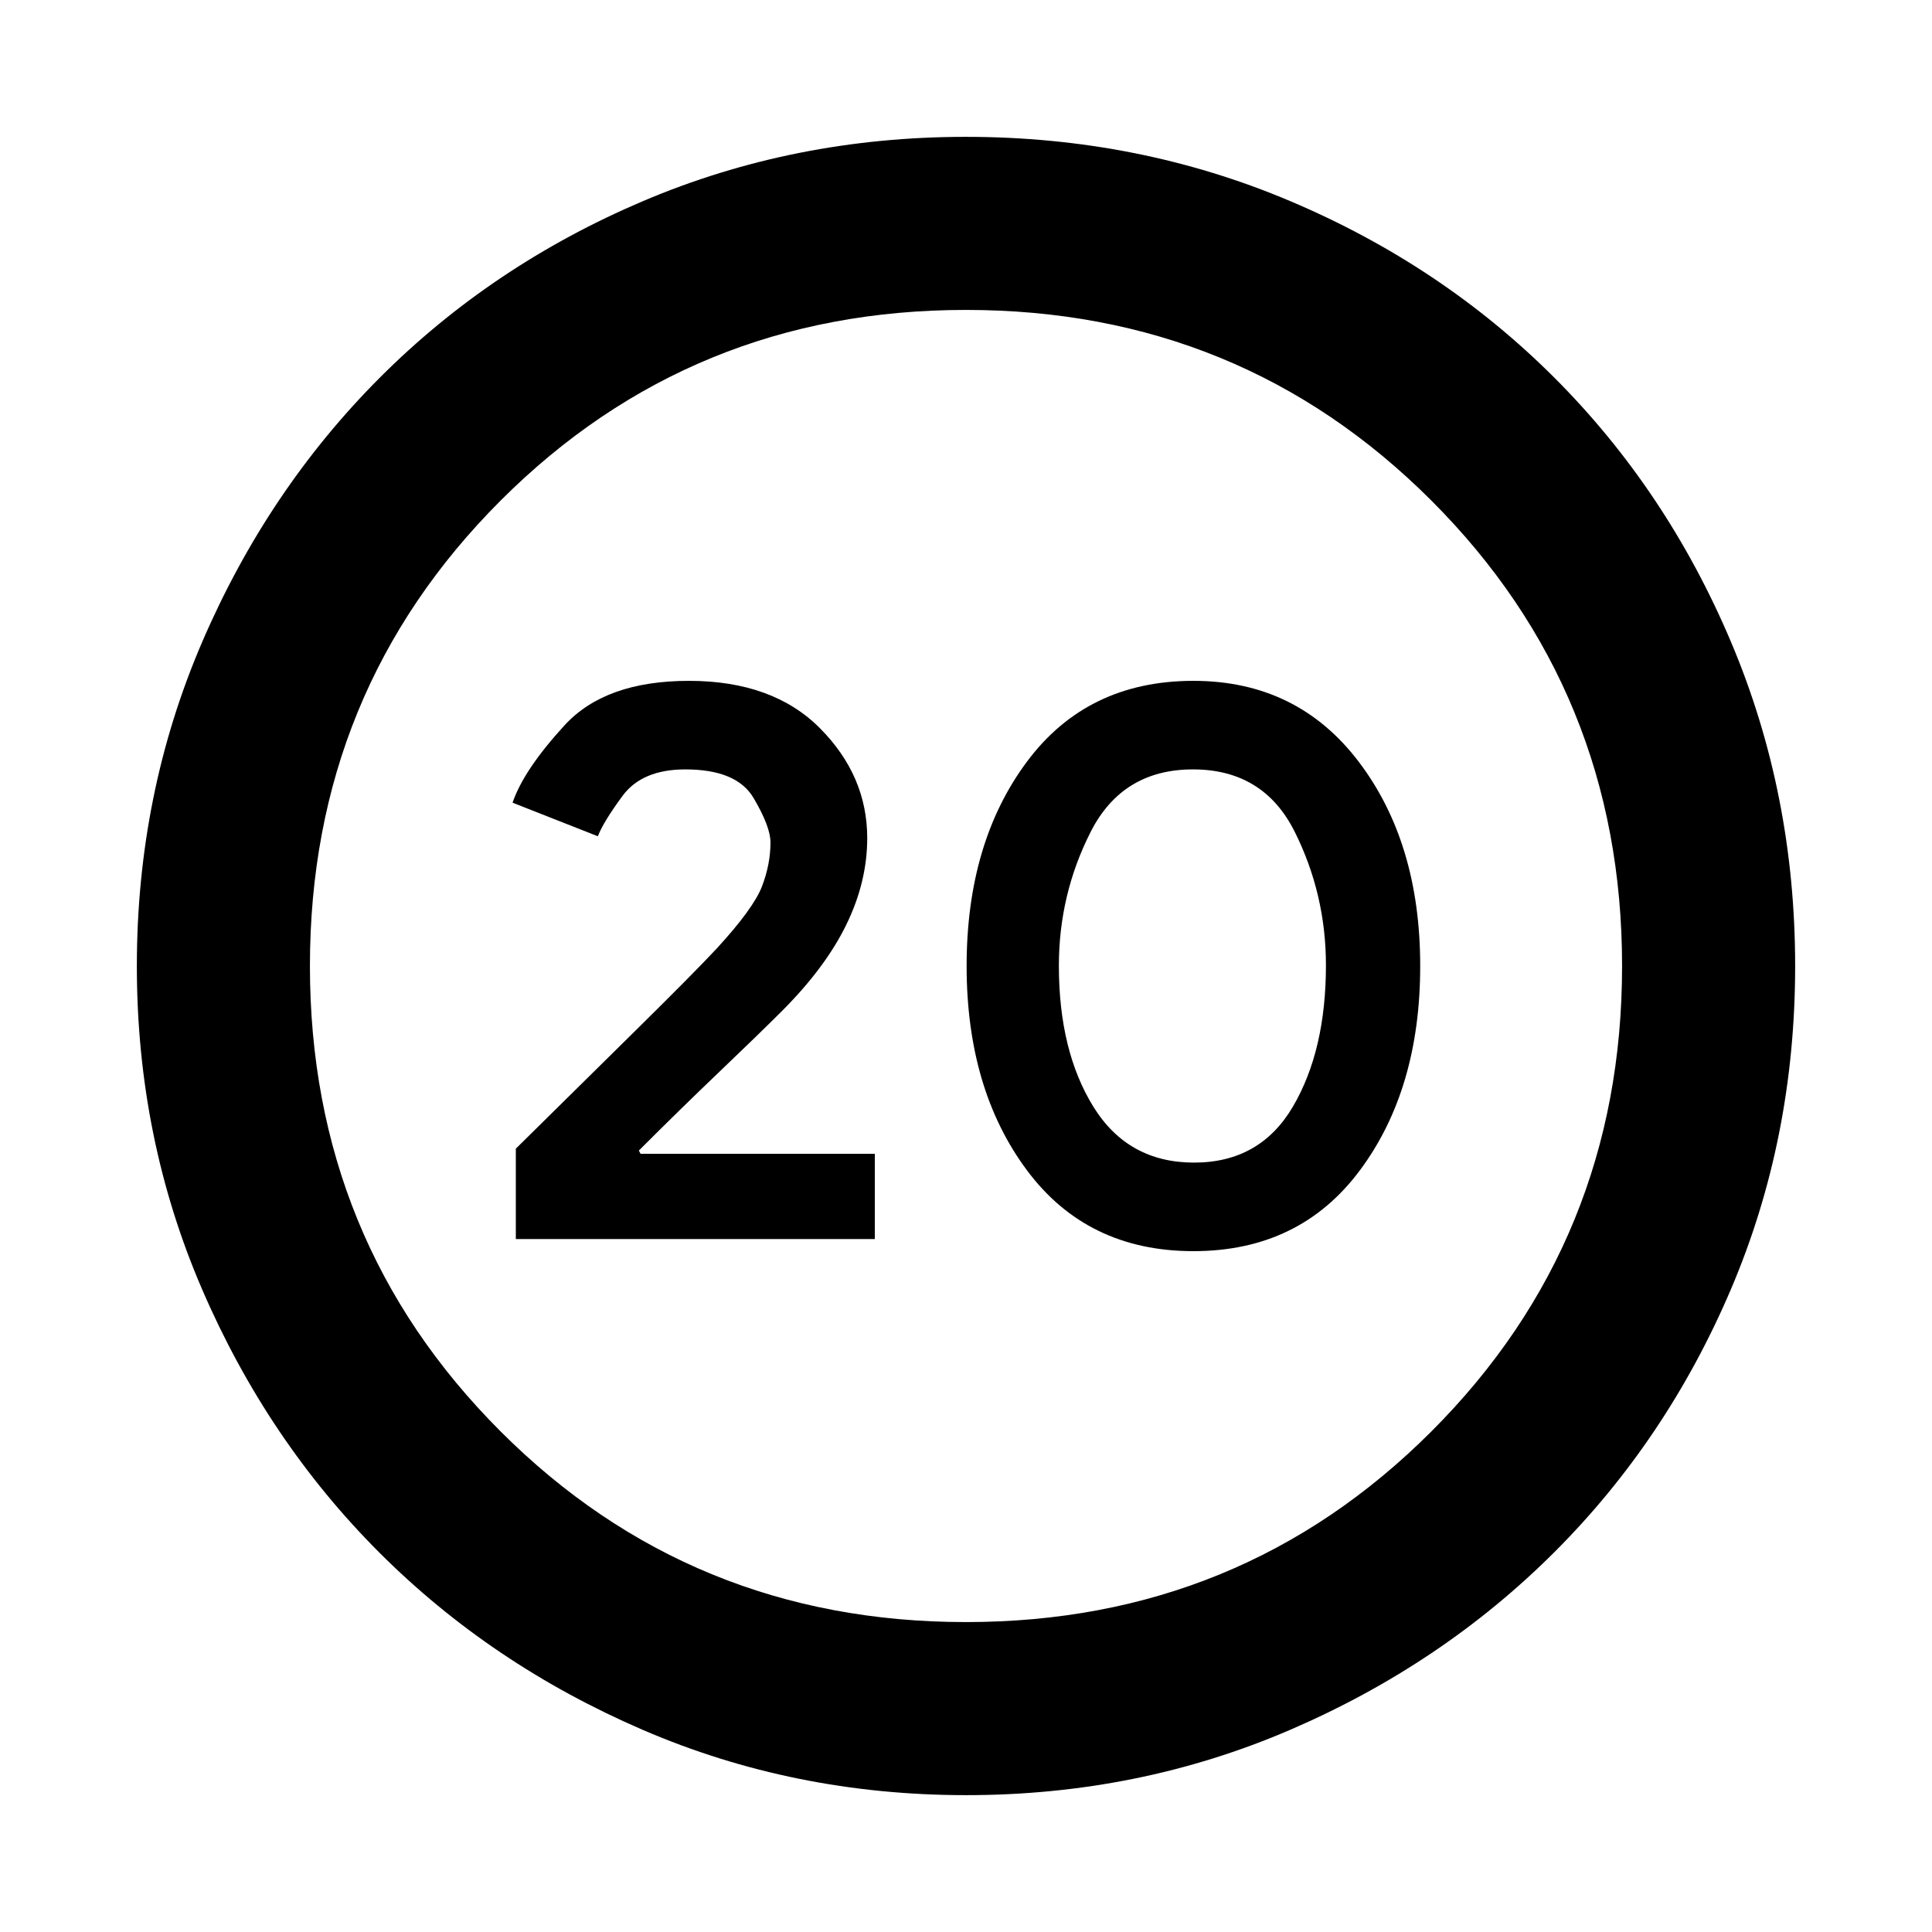 <svg xmlns="http://www.w3.org/2000/svg" height="24" viewBox="0 -960 960 960" width="24"><path d="M256.31-344.31h178.38v-42.38H318.28l-.82-1.62q20.69-20.69 40.19-39.31 19.5-18.61 30.81-29.92 21.62-21.61 32.04-42.93 10.42-21.32 10.42-43.08 0-30.91-23.42-54.53-23.42-23.61-65.18-23.61-41.55 0-61.82 22.11-20.27 22.12-25.81 38.43l42.39 16.69q2.54-6.85 12.23-20.04 9.7-13.19 31.25-13.19 25.52 0 33.9 14.23 8.39 14.23 8.39 22.06 0 10.77-4.19 21.75-4.18 10.99-22.59 31.03-11.59 12.4-40.46 40.87-28.87 28.48-59.3 58.52v44.92Zm336.7 6q52.84 0 82.76-40.23T705.69-480q0-61.23-30.52-101.46-30.53-40.23-82.18-40.23-52.84 0-82.76 40.23T480.31-480q0 61.23 29.94 101.46 29.93 40.23 82.76 40.23Zm.32-44q-32.82 0-50-27.71-17.18-27.72-17.18-70.09 0-35.43 15.78-66.51 15.78-31.07 50.85-31.07t50.57 31.02q15.5 31.03 15.5 66.33 0 42.19-16.35 70.11t-49.17 27.92ZM480.07-68q-85.48 0-160.69-32.44t-130.84-88.05q-55.63-55.61-88.09-130.79Q68-394.46 68-479.93q0-85.74 32.5-161.17 32.5-75.43 88.21-131.23 55.71-55.8 130.79-87.74Q394.57-892 479.93-892q85.73 0 161.15 31.92 75.43 31.92 131.24 87.71 55.81 55.79 87.75 131.21Q892-565.74 892-479.98q0 85.75-31.92 160.62t-87.7 130.6q-55.78 55.73-131.18 88.25Q565.8-68 480.07-68Zm-.07-86q136.51 0 231.26-94.74Q806-343.49 806-480t-94.74-231.26Q616.51-806 480-806t-231.26 94.74Q154-616.51 154-480t94.74 231.26Q343.49-154 480-154Zm0-326Z"/></svg>